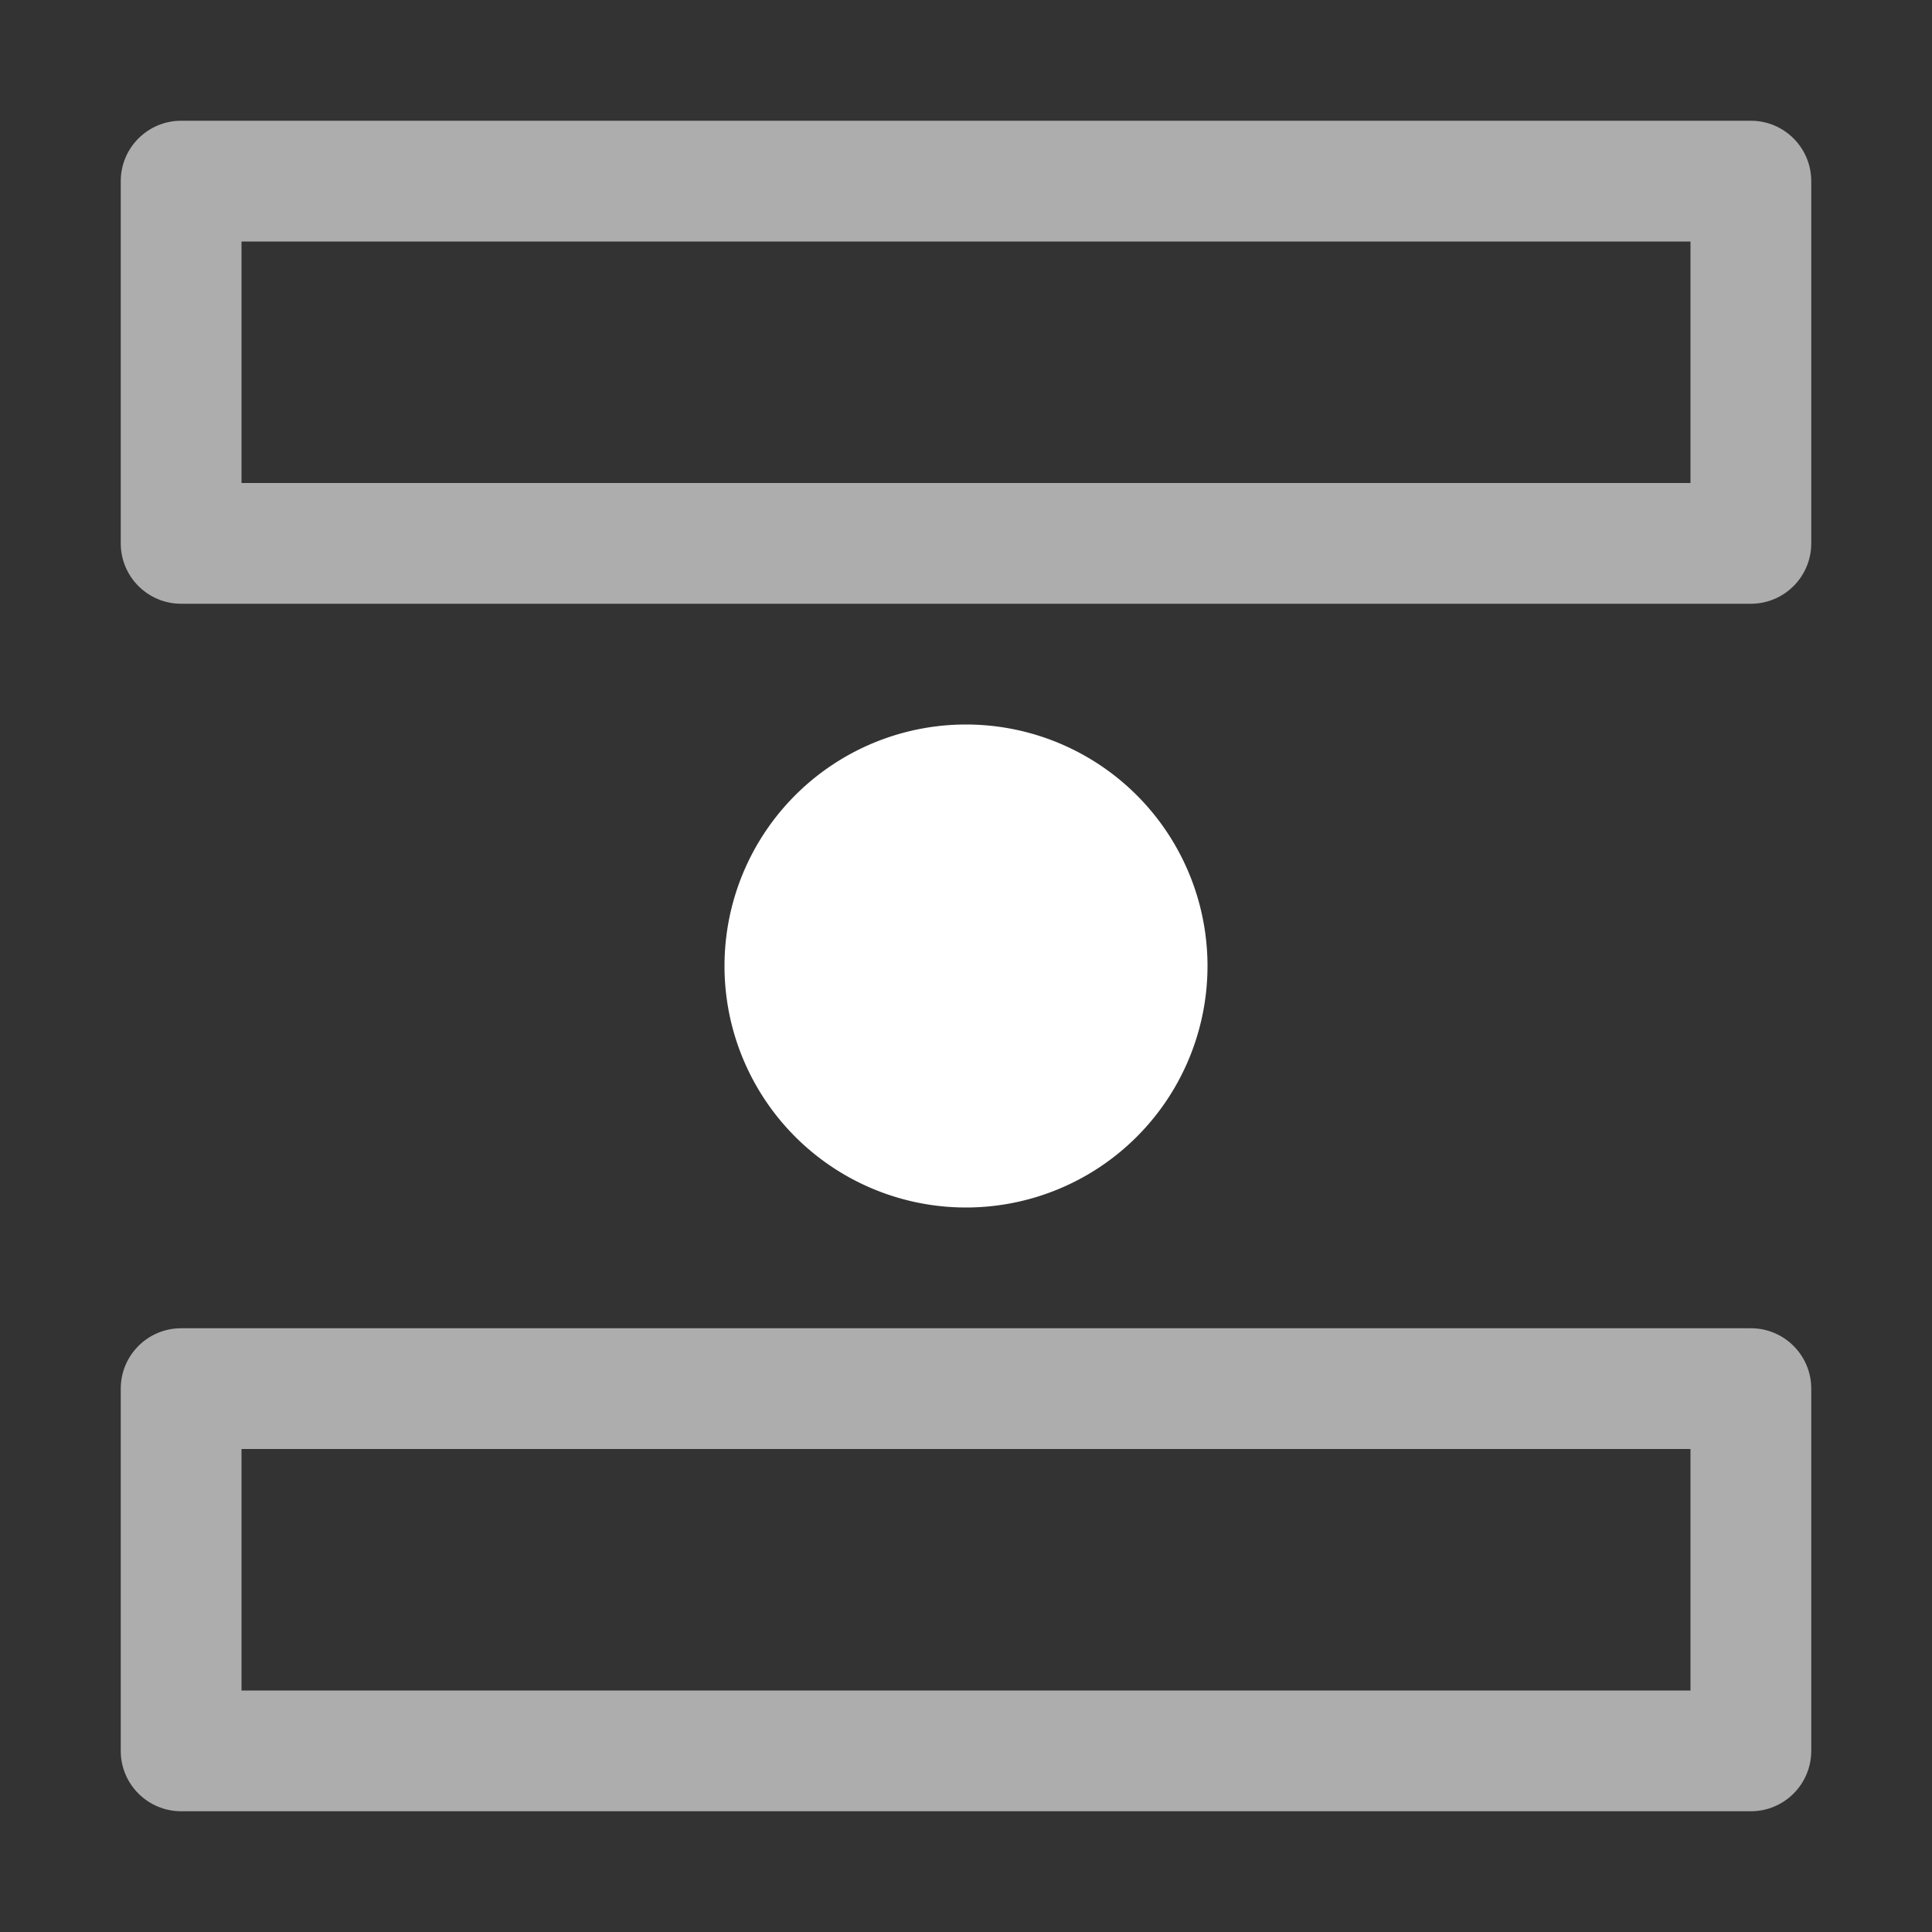 <svg height="1600" viewBox="0 0 1600 1600" width="1600" xmlns="http://www.w3.org/2000/svg" xmlns:inkscape="http://www.inkscape.org/namespaces/inkscape" xmlns:sodipodi="http://sodipodi.sourceforge.net/DTD/sodipodi-0.dtd"><rect x="0" y="0" width="1600" height="1600" fill="#333333" stroke="none"/><sodipodi:namedview pagecolor="#303030" showgrid="true"><inkscape:grid id="grid5" units="px" spacingx="100" spacingy="100" color="#4772b3" opacity="0.2" visible="true" /></sodipodi:namedview><g fill="#fff"><g enable-background="new" transform="matrix(100 0 0 100 -38300 -15700)"><path d="m384.5 158c-.276 0-.5.224-.5.5v3c0.0.276.224.5.5.5h13c.276-0.0.5-.224.5-.5v-3c-0-.276-.224-.5-.5-.5zm.5 1h12v2h-12zm-.5 9c-.276 0-.5.224-.5.5v3c0.0.276.224.5.5.5h13c.276-0.0.5-.224.5-.5v-3c-0-.276-.224-.5-.5-.5zm.5 1h12v2h-12z" opacity=".6"/><path d="m393 165a2 2 0 0 1 -2 2 2 2 0 0 1 -2-2 2 2 0 0 1 2-2 2 2 0 0 1 2 2z"/></g></g></svg>